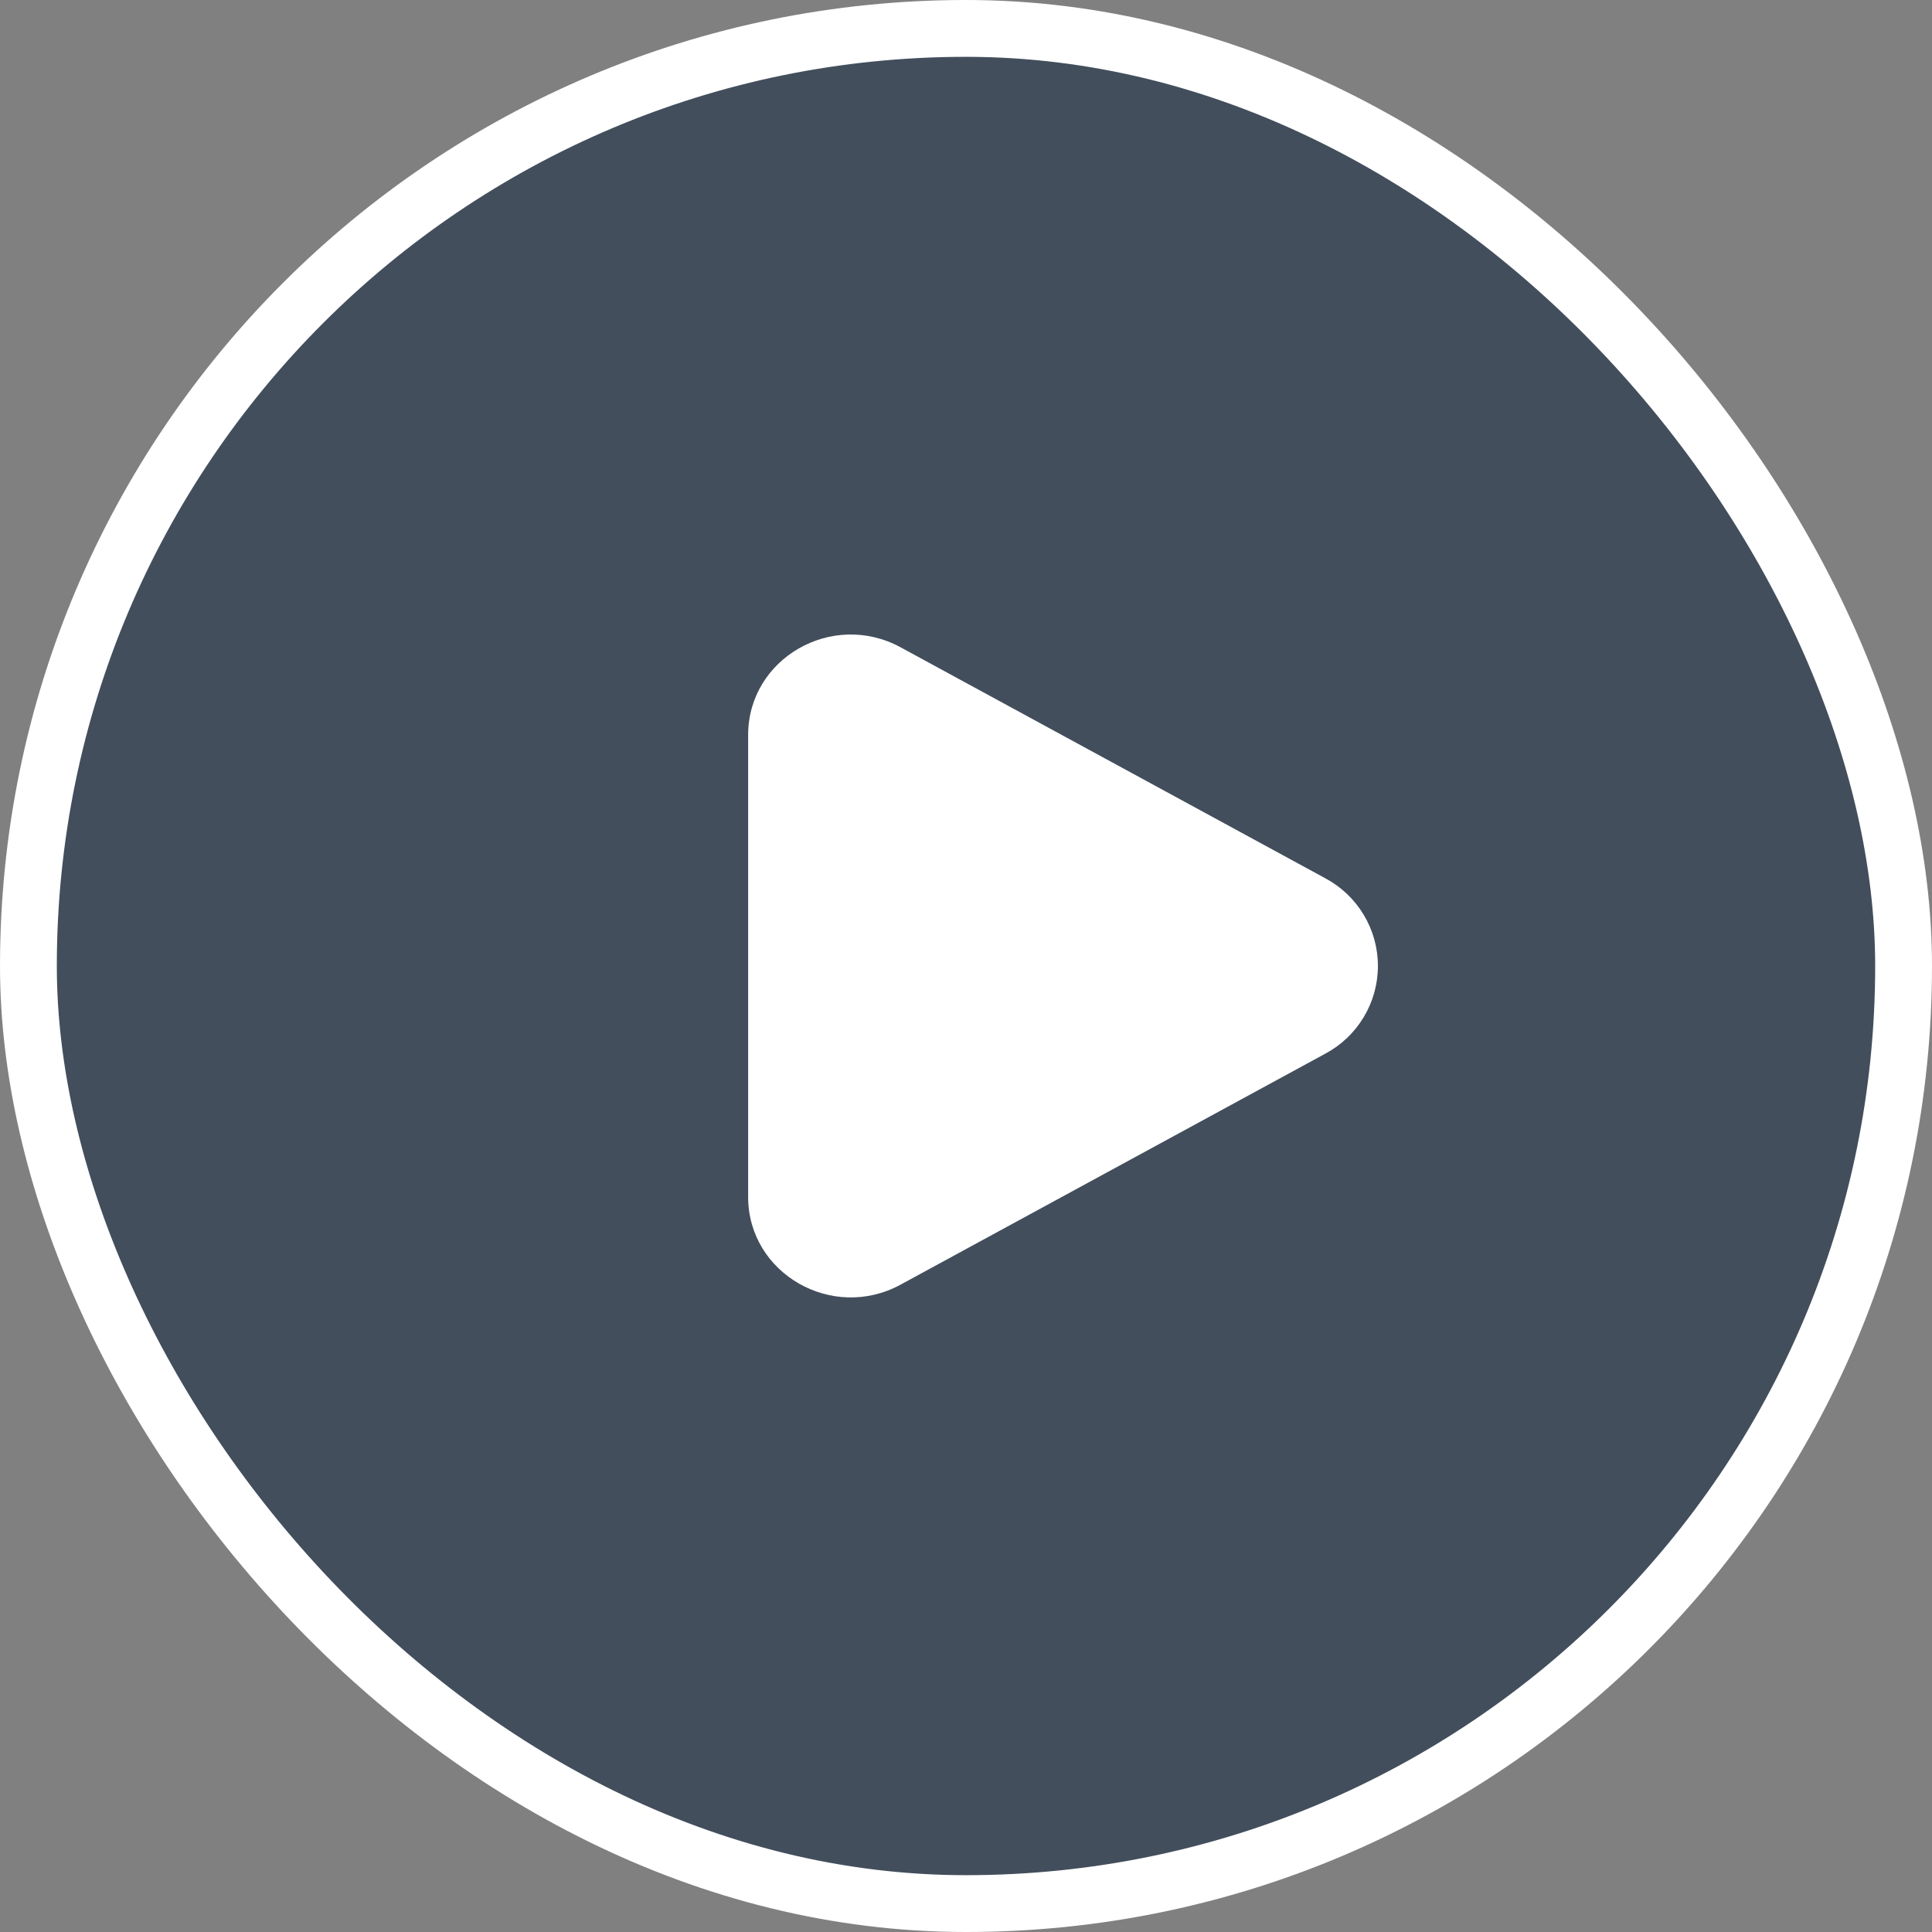 <svg width="34" height="34" viewBox="0 0 34 34" fill="none" xmlns="http://www.w3.org/2000/svg">
    <rect x="0" y="0" width="34" height="34" fill="#808080" stroke="none"/>
    <rect x="0.5" y="0.5" width="33" height="33" rx="16.5" fill="#29394D" fill-opacity="0.7" stroke="white"/>
    <path d="M23.321 15.455C23.601 15.604 23.836 15.827 23.999 16.099C24.163 16.371 24.249 16.682 24.249 17C24.249 17.317 24.163 17.628 23.999 17.9C23.836 18.172 23.601 18.395 23.321 18.544L15.848 22.608C14.644 23.262 13.166 22.41 13.166 21.064V12.935C13.166 11.588 14.644 10.737 15.848 11.391L23.321 15.455Z" fill="white"/>
</svg>
